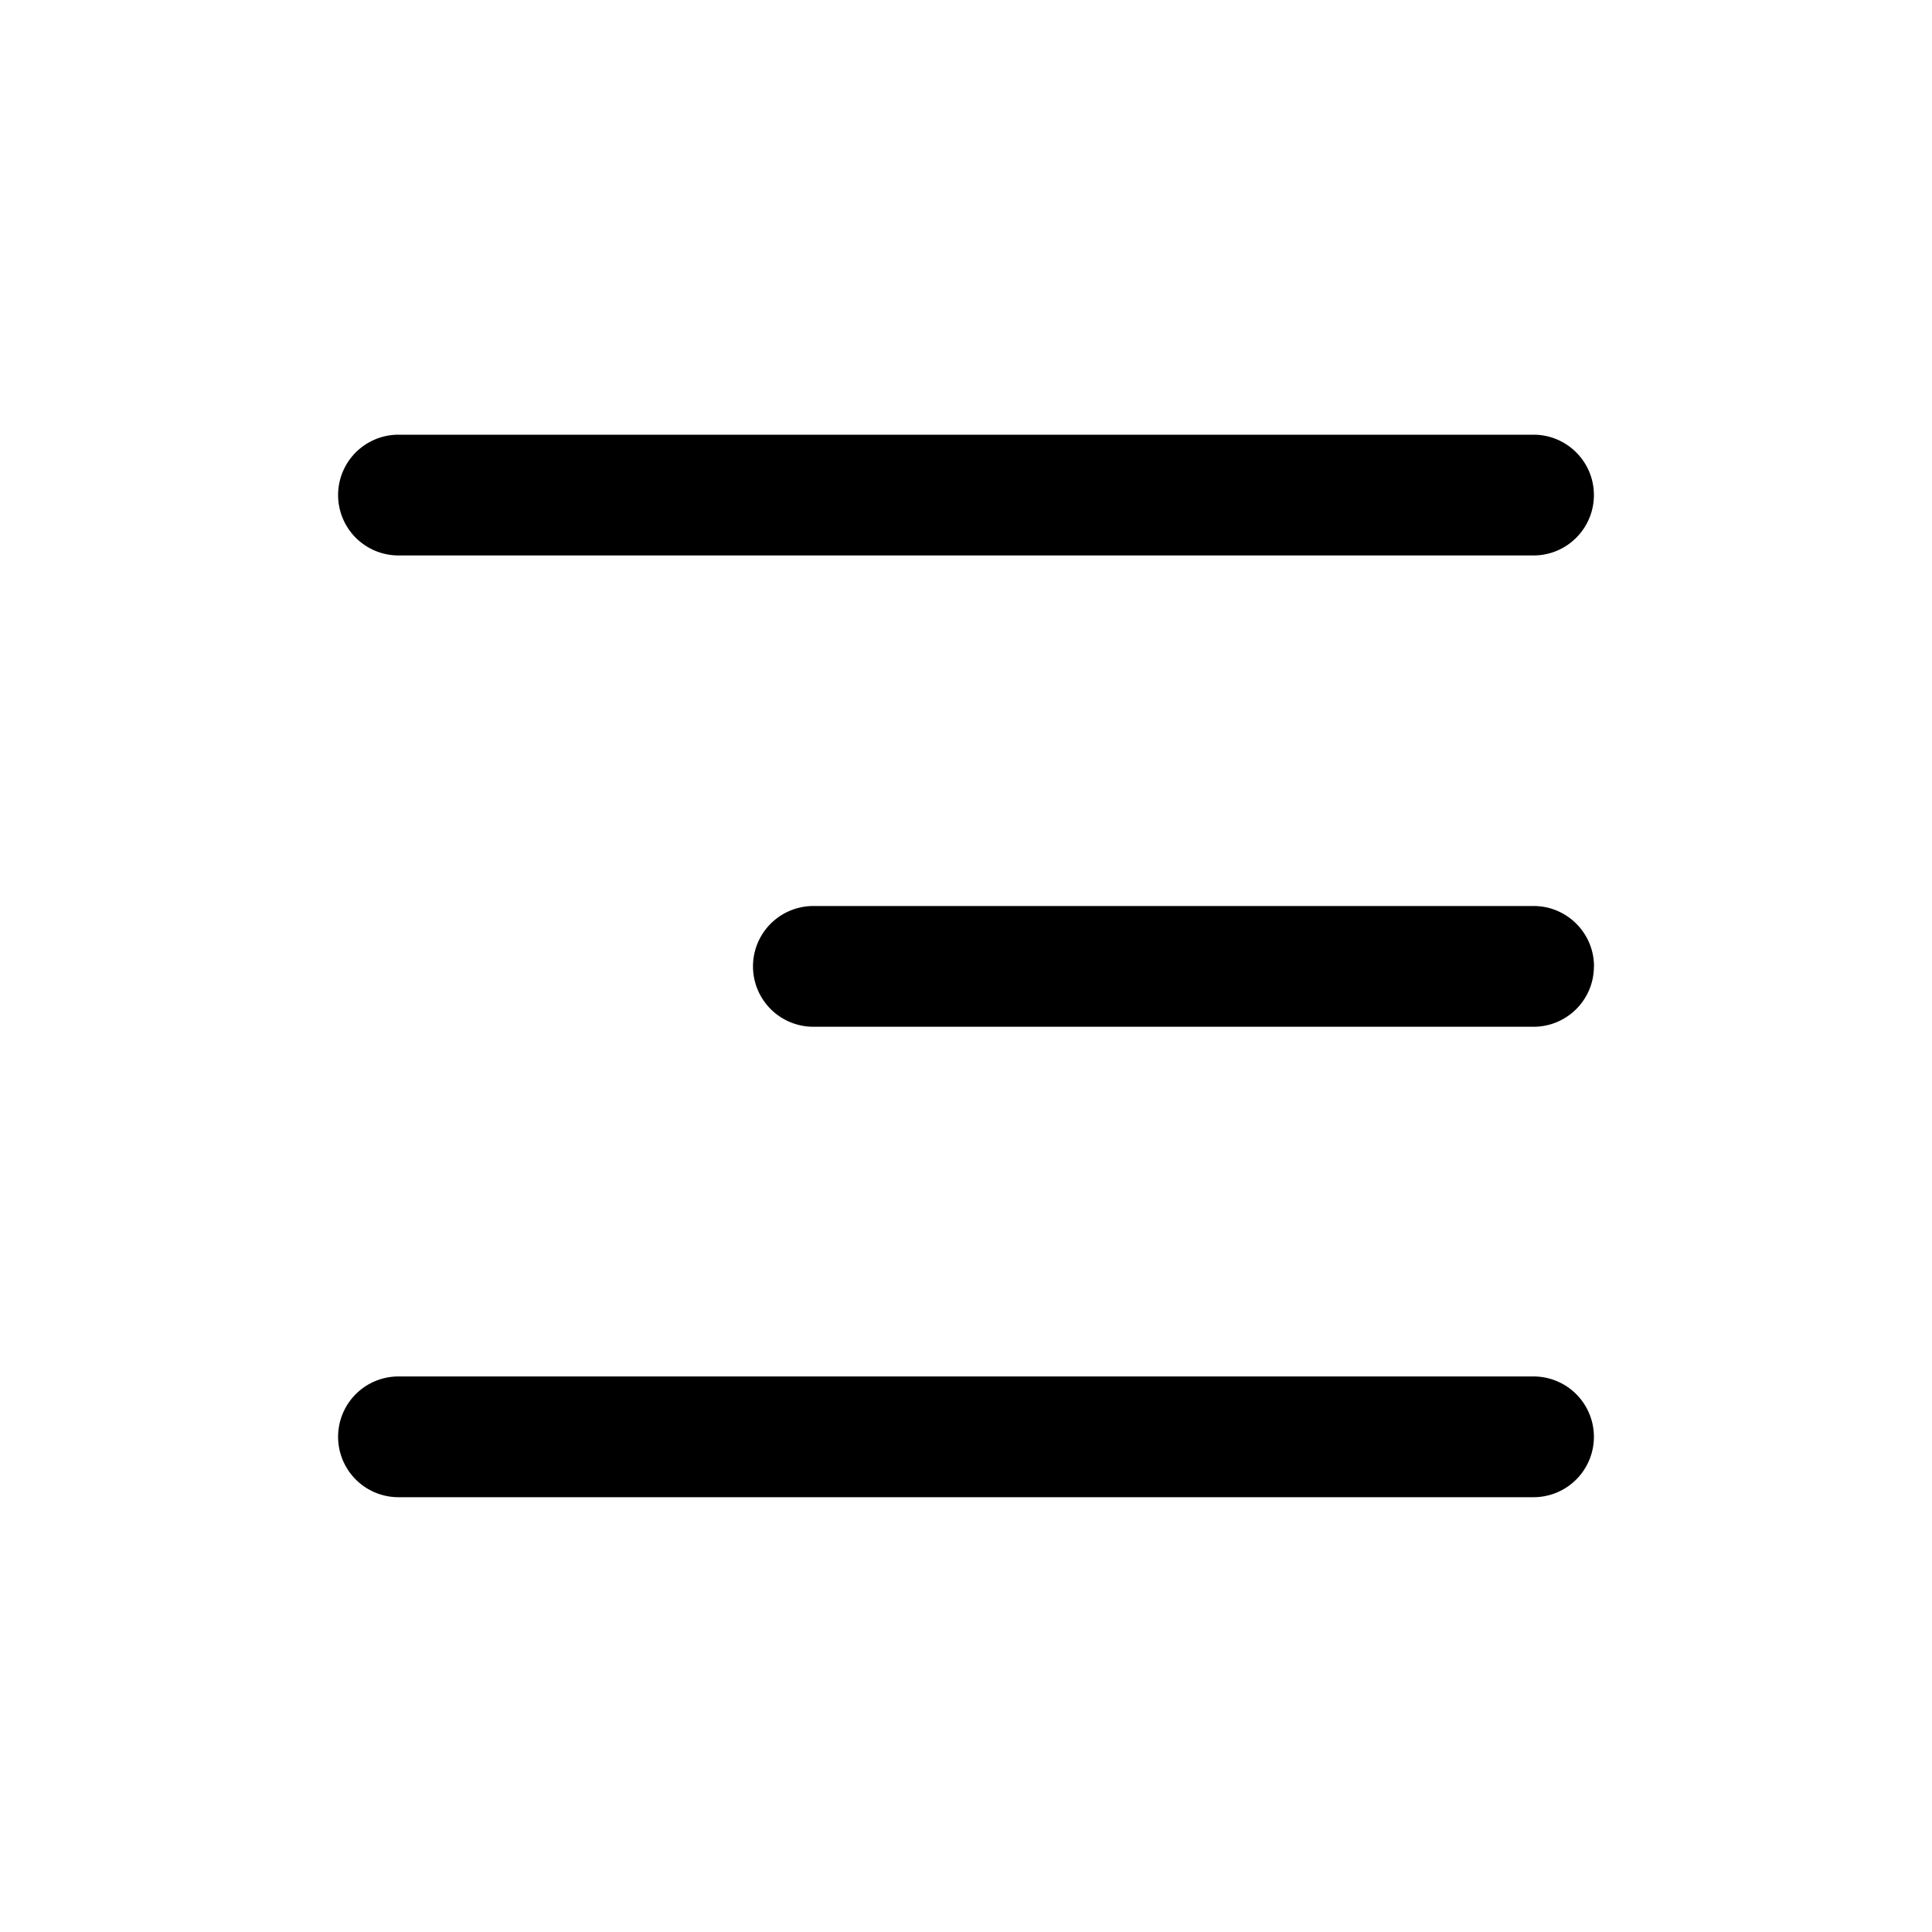 <!--
  tags: ["text","layout","formatting","UI"]
-->
<svg xmlns="http://www.w3.org/2000/svg" width="20" height="20" fill="currentColor" viewBox="0 0 20 20">
  <path fill-rule="evenodd" d="M16.5 5.125c0 .345-.28.625-.625.625H4.125a.625.625 0 1 1 0-1.25h11.75c.345 0 .625.28.625.625Zm0 4.88c0 .345-.28.624-.625.624H8.42a.625.625 0 1 1 0-1.25h7.456c.345 0 .625.28.625.625Zm-.625 5.494a.625.625 0 1 0 0-1.25H4.125a.625.625 0 0 0 0 1.25h11.75Z" clip-rule="evenodd"/>
</svg>
